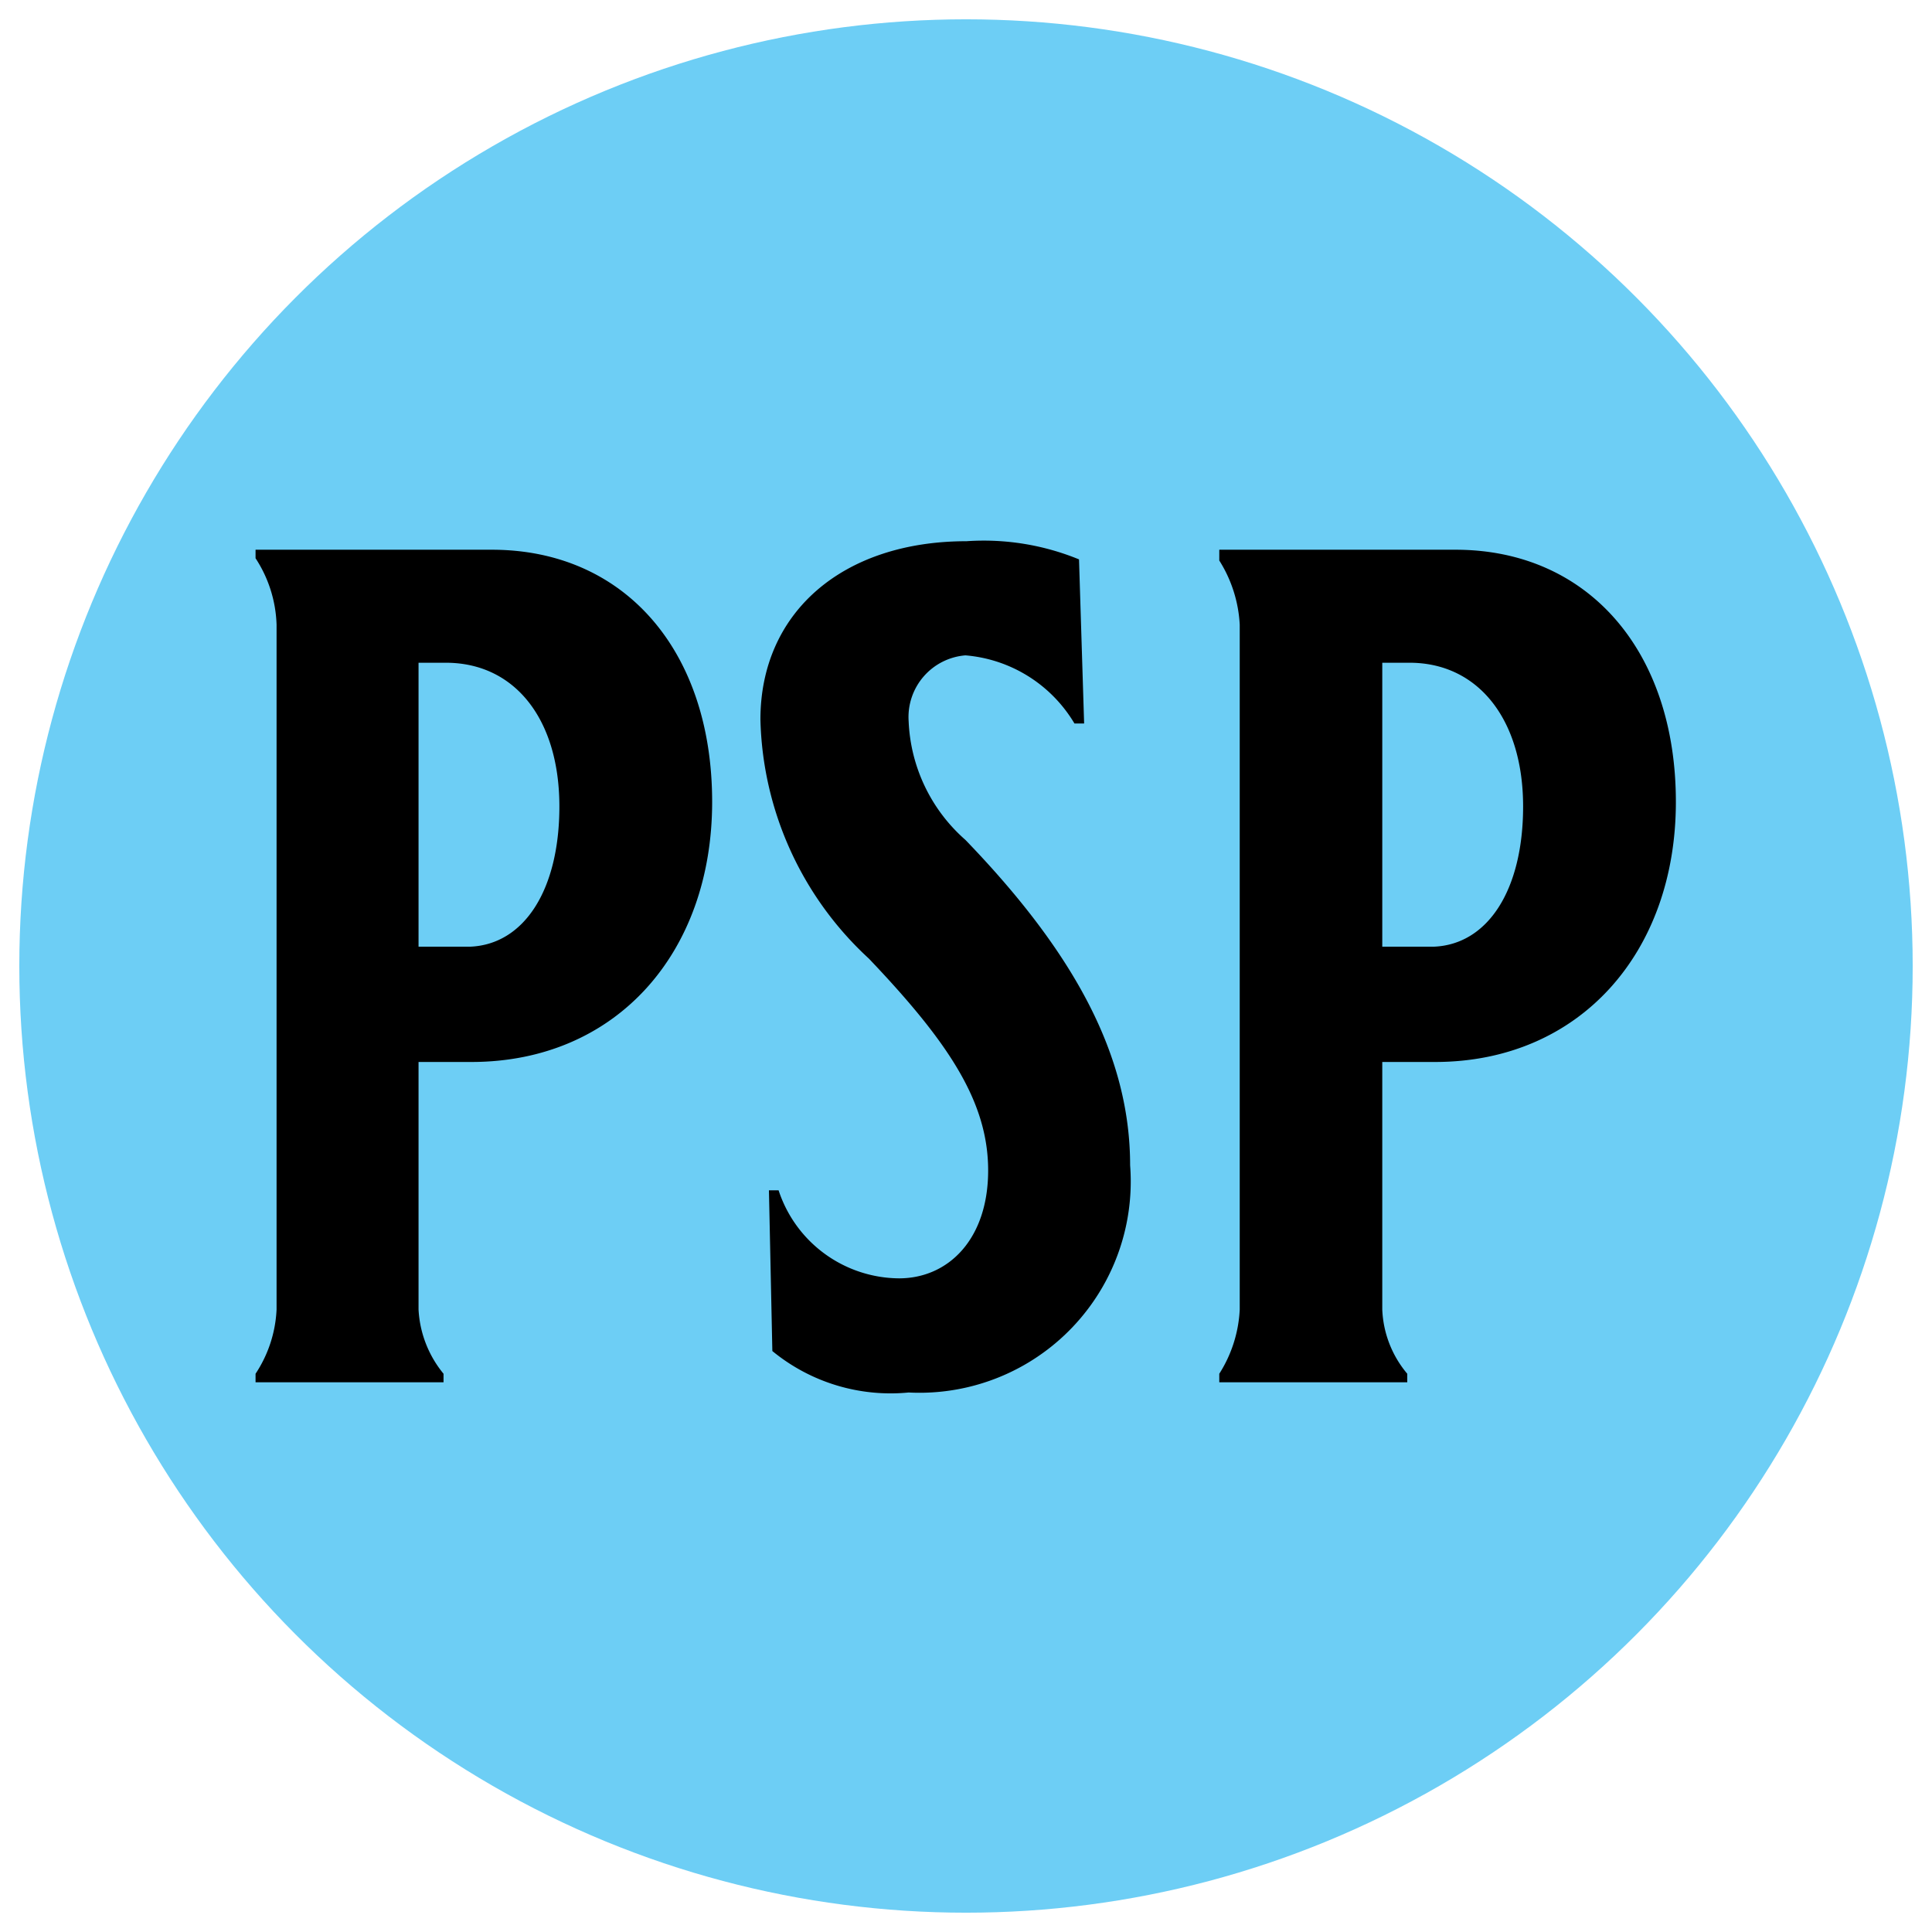 <svg id="art" xmlns="http://www.w3.org/2000/svg" xmlns:xlink="http://www.w3.org/1999/xlink" viewBox="0 0 34.02 34.02"><defs><style>.cls-1{fill:none;}.cls-2{clip-path:url(#clip-path);}.cls-3{fill:#6dcef5;}</style><clipPath id="clip-path"><circle class="cls-1" cx="17.01" cy="17.01" r="16.67"/></clipPath></defs><g class="cls-2"><path class="cls-3" d="M37.84,17A20.84,20.84,0,1,1,17-3.83,20.84,20.84,0,0,1,37.84,17Z"/></g><path d="M8.66,9.68c2.34,0,3.88,1.78,3.88,4.44S10.85,18.7,8.3,18.7H7.37v4.36a1.94,1.94,0,0,0,.44,1.13v.15H4.5v-.15a2.23,2.23,0,0,0,.37-1.13V11A2.26,2.26,0,0,0,4.5,9.83V9.68ZM9.85,14.2c0-1.53-.78-2.53-2-2.53H7.37v5h.91C9.23,16.63,9.85,15.67,9.85,14.2Z"/><path d="M15.83,22.51c.87,0,1.57-.69,1.57-1.9s-.7-2.26-2.1-3.73a5.91,5.91,0,0,1-1.91-4.21c0-1.88,1.44-3.14,3.63-3.14A4.42,4.42,0,0,1,19,9.85l.09,2.89h-.17A2.47,2.47,0,0,0,17,11.54a1.09,1.09,0,0,0-1,1.16,2.94,2.94,0,0,0,1,2.09c1.93,2,2.9,3.81,2.9,5.73a3.72,3.72,0,0,1-3.9,4,3.28,3.28,0,0,1-2.4-.73l-.06-2.83h.17A2.25,2.25,0,0,0,15.83,22.51Z"/><path d="M25.63,9.68c2.33,0,3.88,1.78,3.88,4.44s-1.7,4.58-4.24,4.58h-.93v4.36a1.87,1.87,0,0,0,.44,1.13v.15H21.47v-.15a2.31,2.31,0,0,0,.36-1.13V11a2.34,2.34,0,0,0-.36-1.13V9.68Zm1.19,4.52c0-1.53-.79-2.53-2-2.53h-.48v5h.91C26.2,16.63,26.82,15.67,26.82,14.2Z"/></svg>